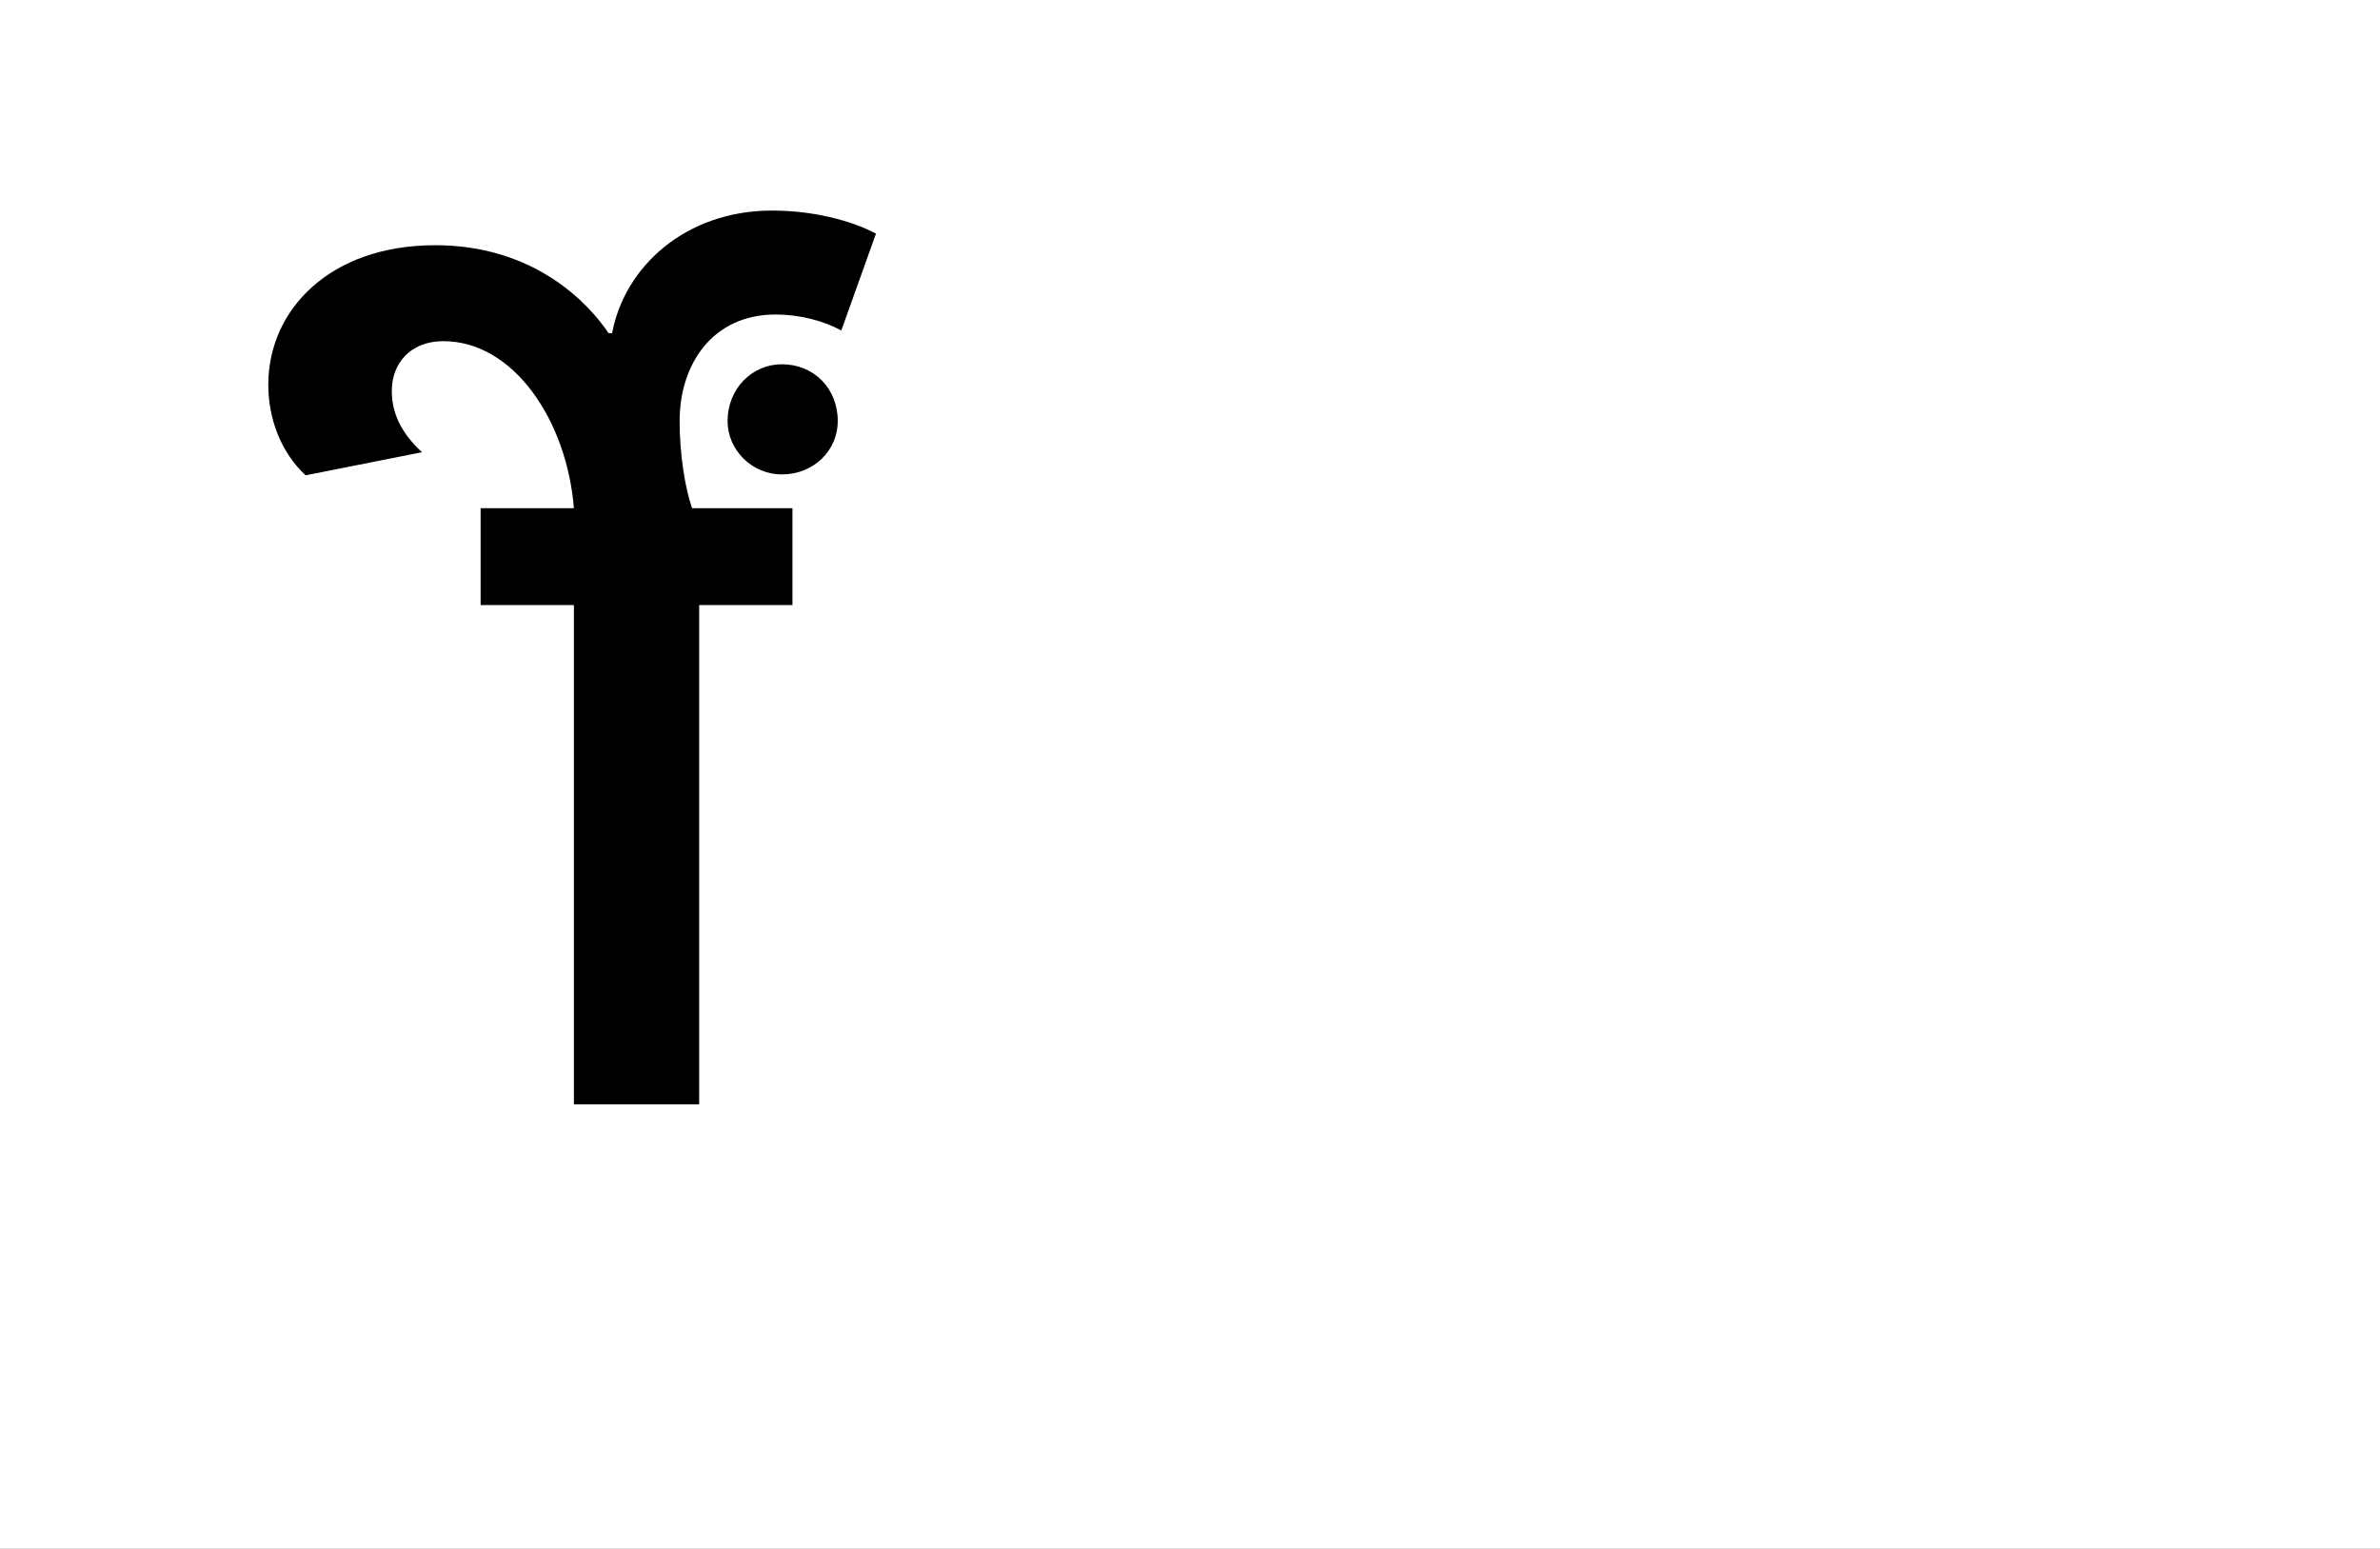 <?xml version="1.0" encoding="UTF-8"?>
<svg height="1743" version="1.1" width="2679" xmlns="http://www.w3.org/2000/svg" xmlns:xlink="http://www.w3.org/1999/xlink">
 <rect width="100%" height="100%" fill="#808080" stroke="none"/>
 <path d="M0,0 l2679,0 l0,1743 l-2679,0 Z M0,0" fill="rgb(255,255,255)" transform="matrix(1,0,0,-1,0,1743)"/>
 <path d="M114,868 c-22,33,-83,99,-195,99 c-119,0,-188,-73,-188,-157 c0,-38,14,-76,42,-102 l131,26 c-25,23,-34,46,-34,69 c0,31,21,56,58,56 c79,0,139,-89,147,-188 l-105,0 l0,-109 l105,0 l0,-562 l141,0 l0,562 l105,0 l0,109 l-113,0 c-8,23,-14,61,-14,98 c0,64,37,120,108,120 c27,0,54,-7,74,-18 l39,109 c-18,10,-61,26,-117,26 c-97,0,-166,-63,-180,-138 Z M248,769 c0,-33,28,-60,61,-60 c36,0,63,27,63,60 c0,37,-27,64,-63,64 c-33,0,-61,-27,-61,-64 Z M248,769" fill="rgb(0,0,0)" transform="matrix(1,0,0,-1,571,1243)"/>
</svg>
